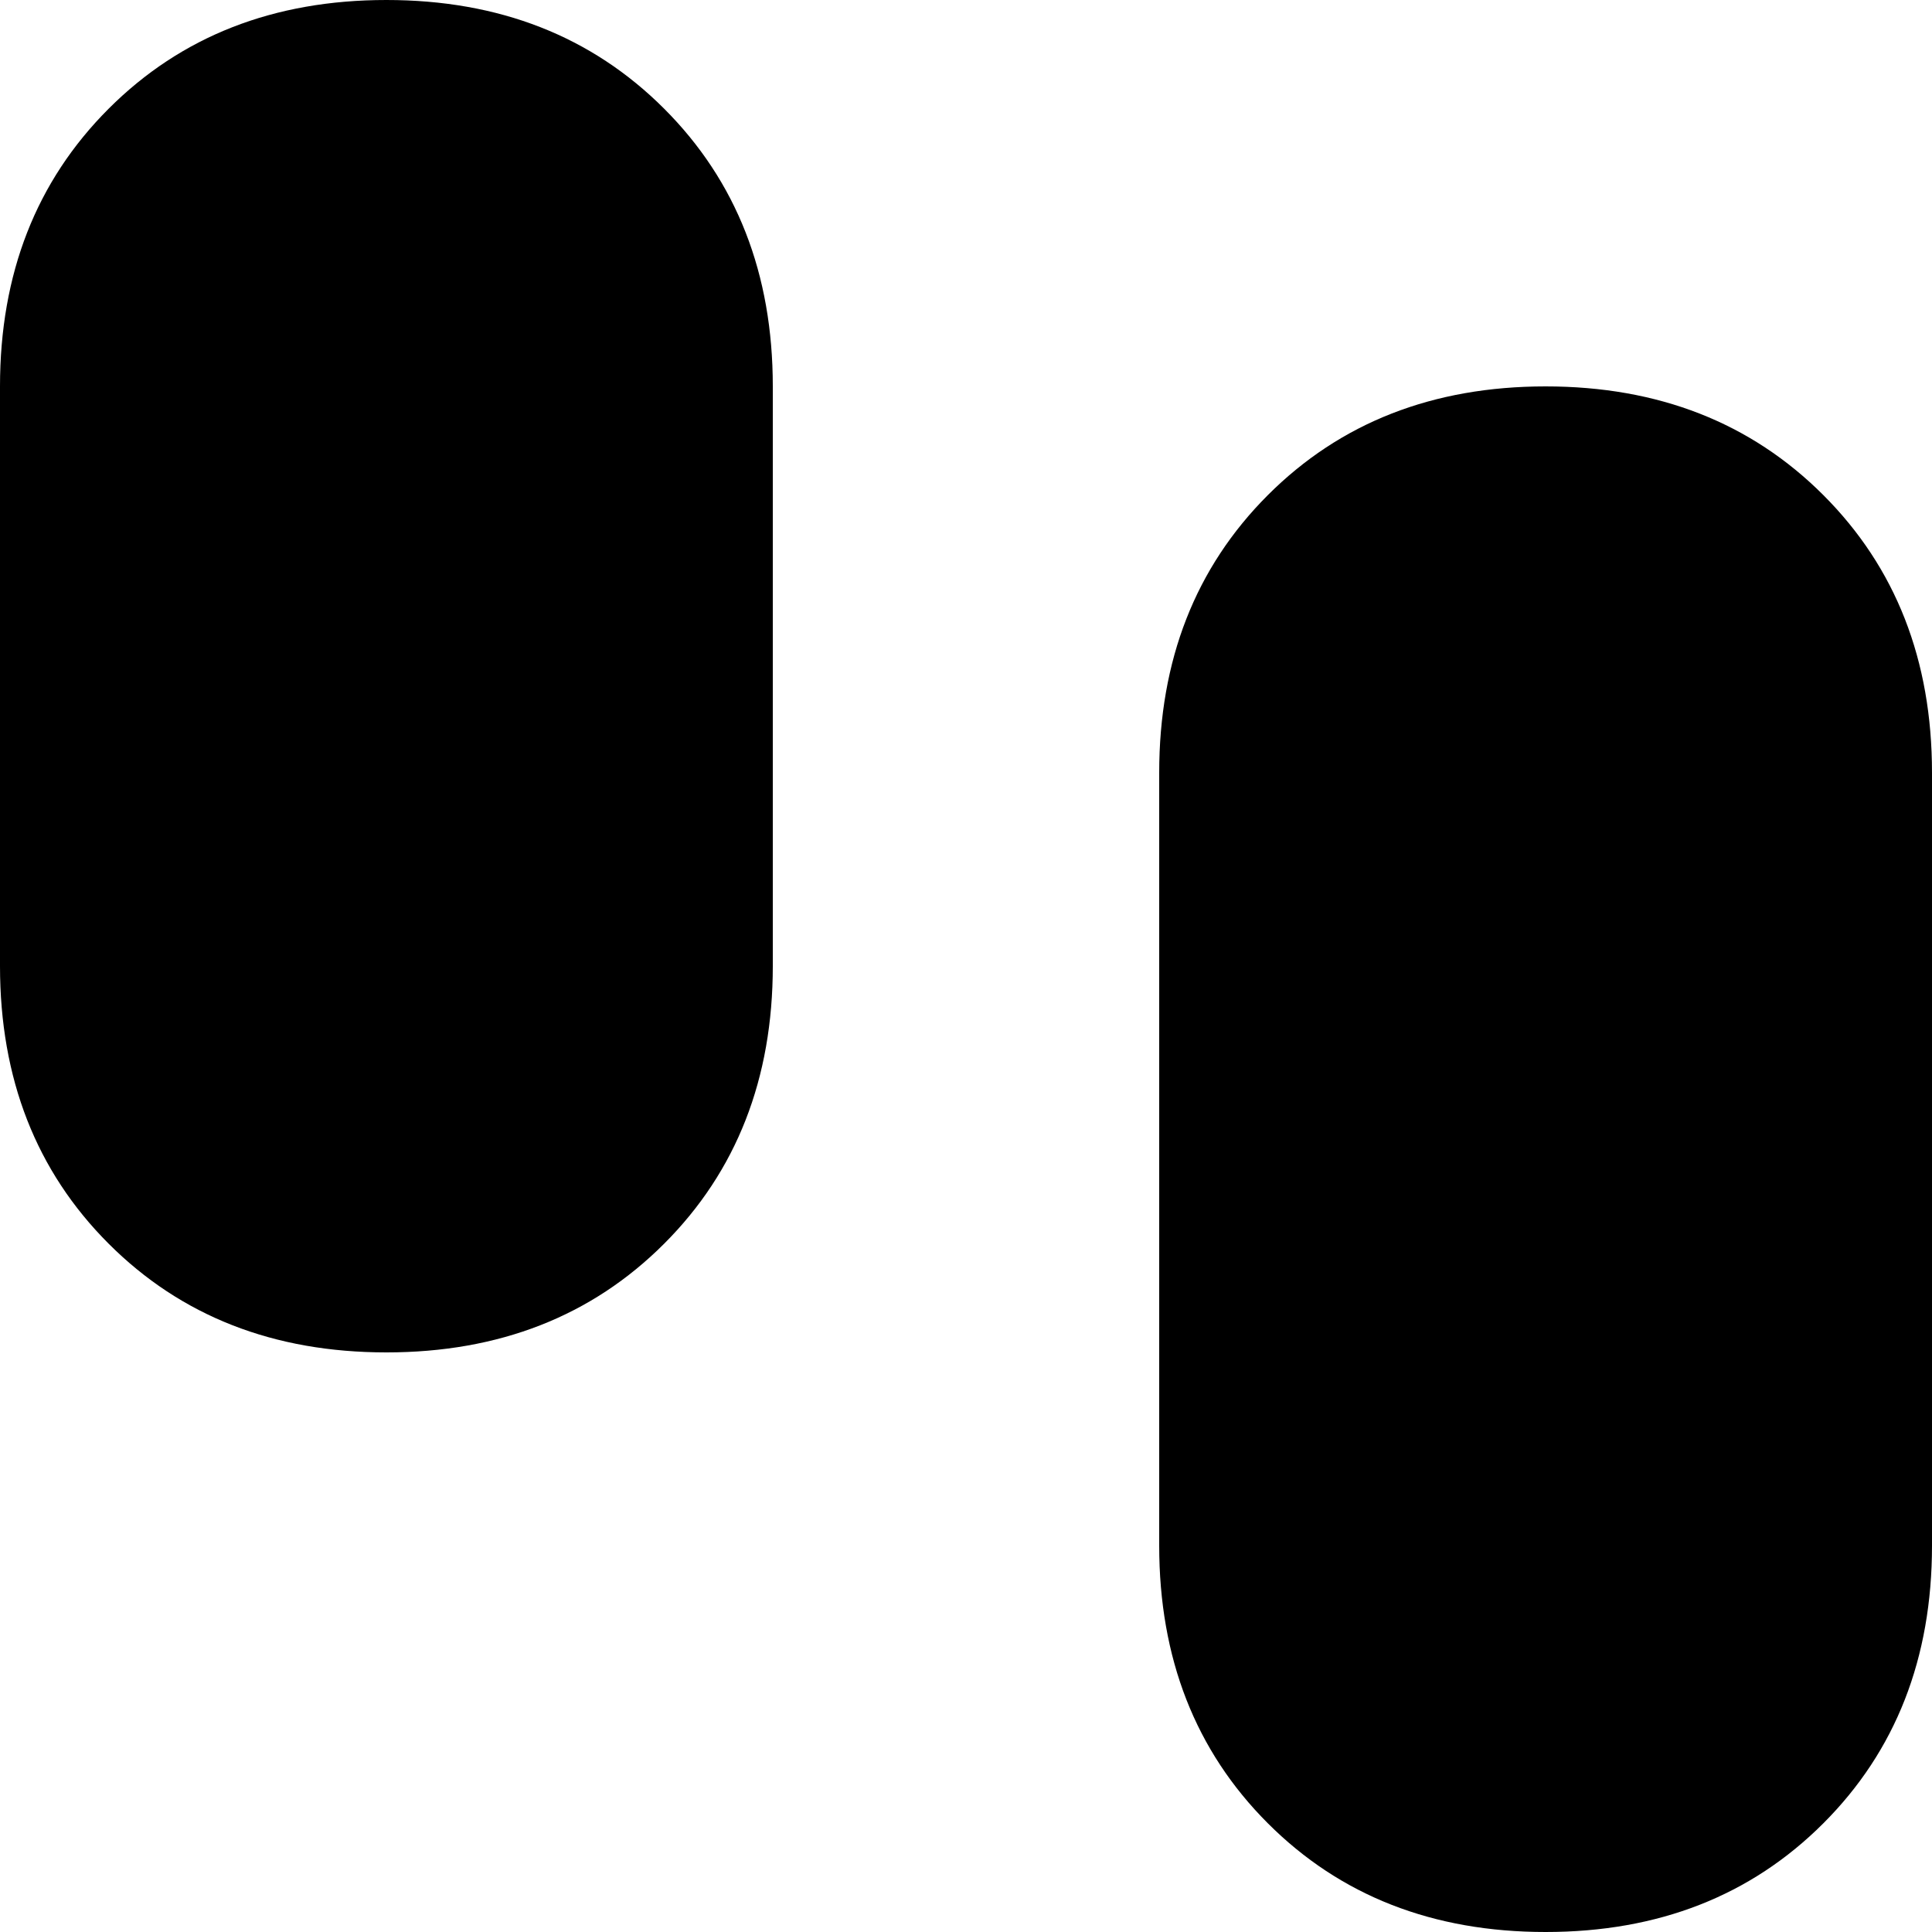<svg xmlns="http://www.w3.org/2000/svg" viewBox="0 0 160 160">
    <path d="M 32 0 Q 18 0 9 9 L 9 9 Q 0 18 0 32 L 0 80 Q 0 94 9 103 Q 18 112 32 112 Q 46 112 55 103 Q 64 94 64 80 L 64 32 Q 64 18 55 9 Q 46 0 32 0 L 32 0 Z M 128 32 Q 114 32 105 41 L 105 41 Q 96 50 96 64 L 96 128 Q 96 142 105 151 Q 114 160 128 160 Q 142 160 151 151 Q 160 142 160 128 L 160 64 Q 160 50 151 41 Q 142 32 128 32 L 128 32 Z"/>
</svg>

